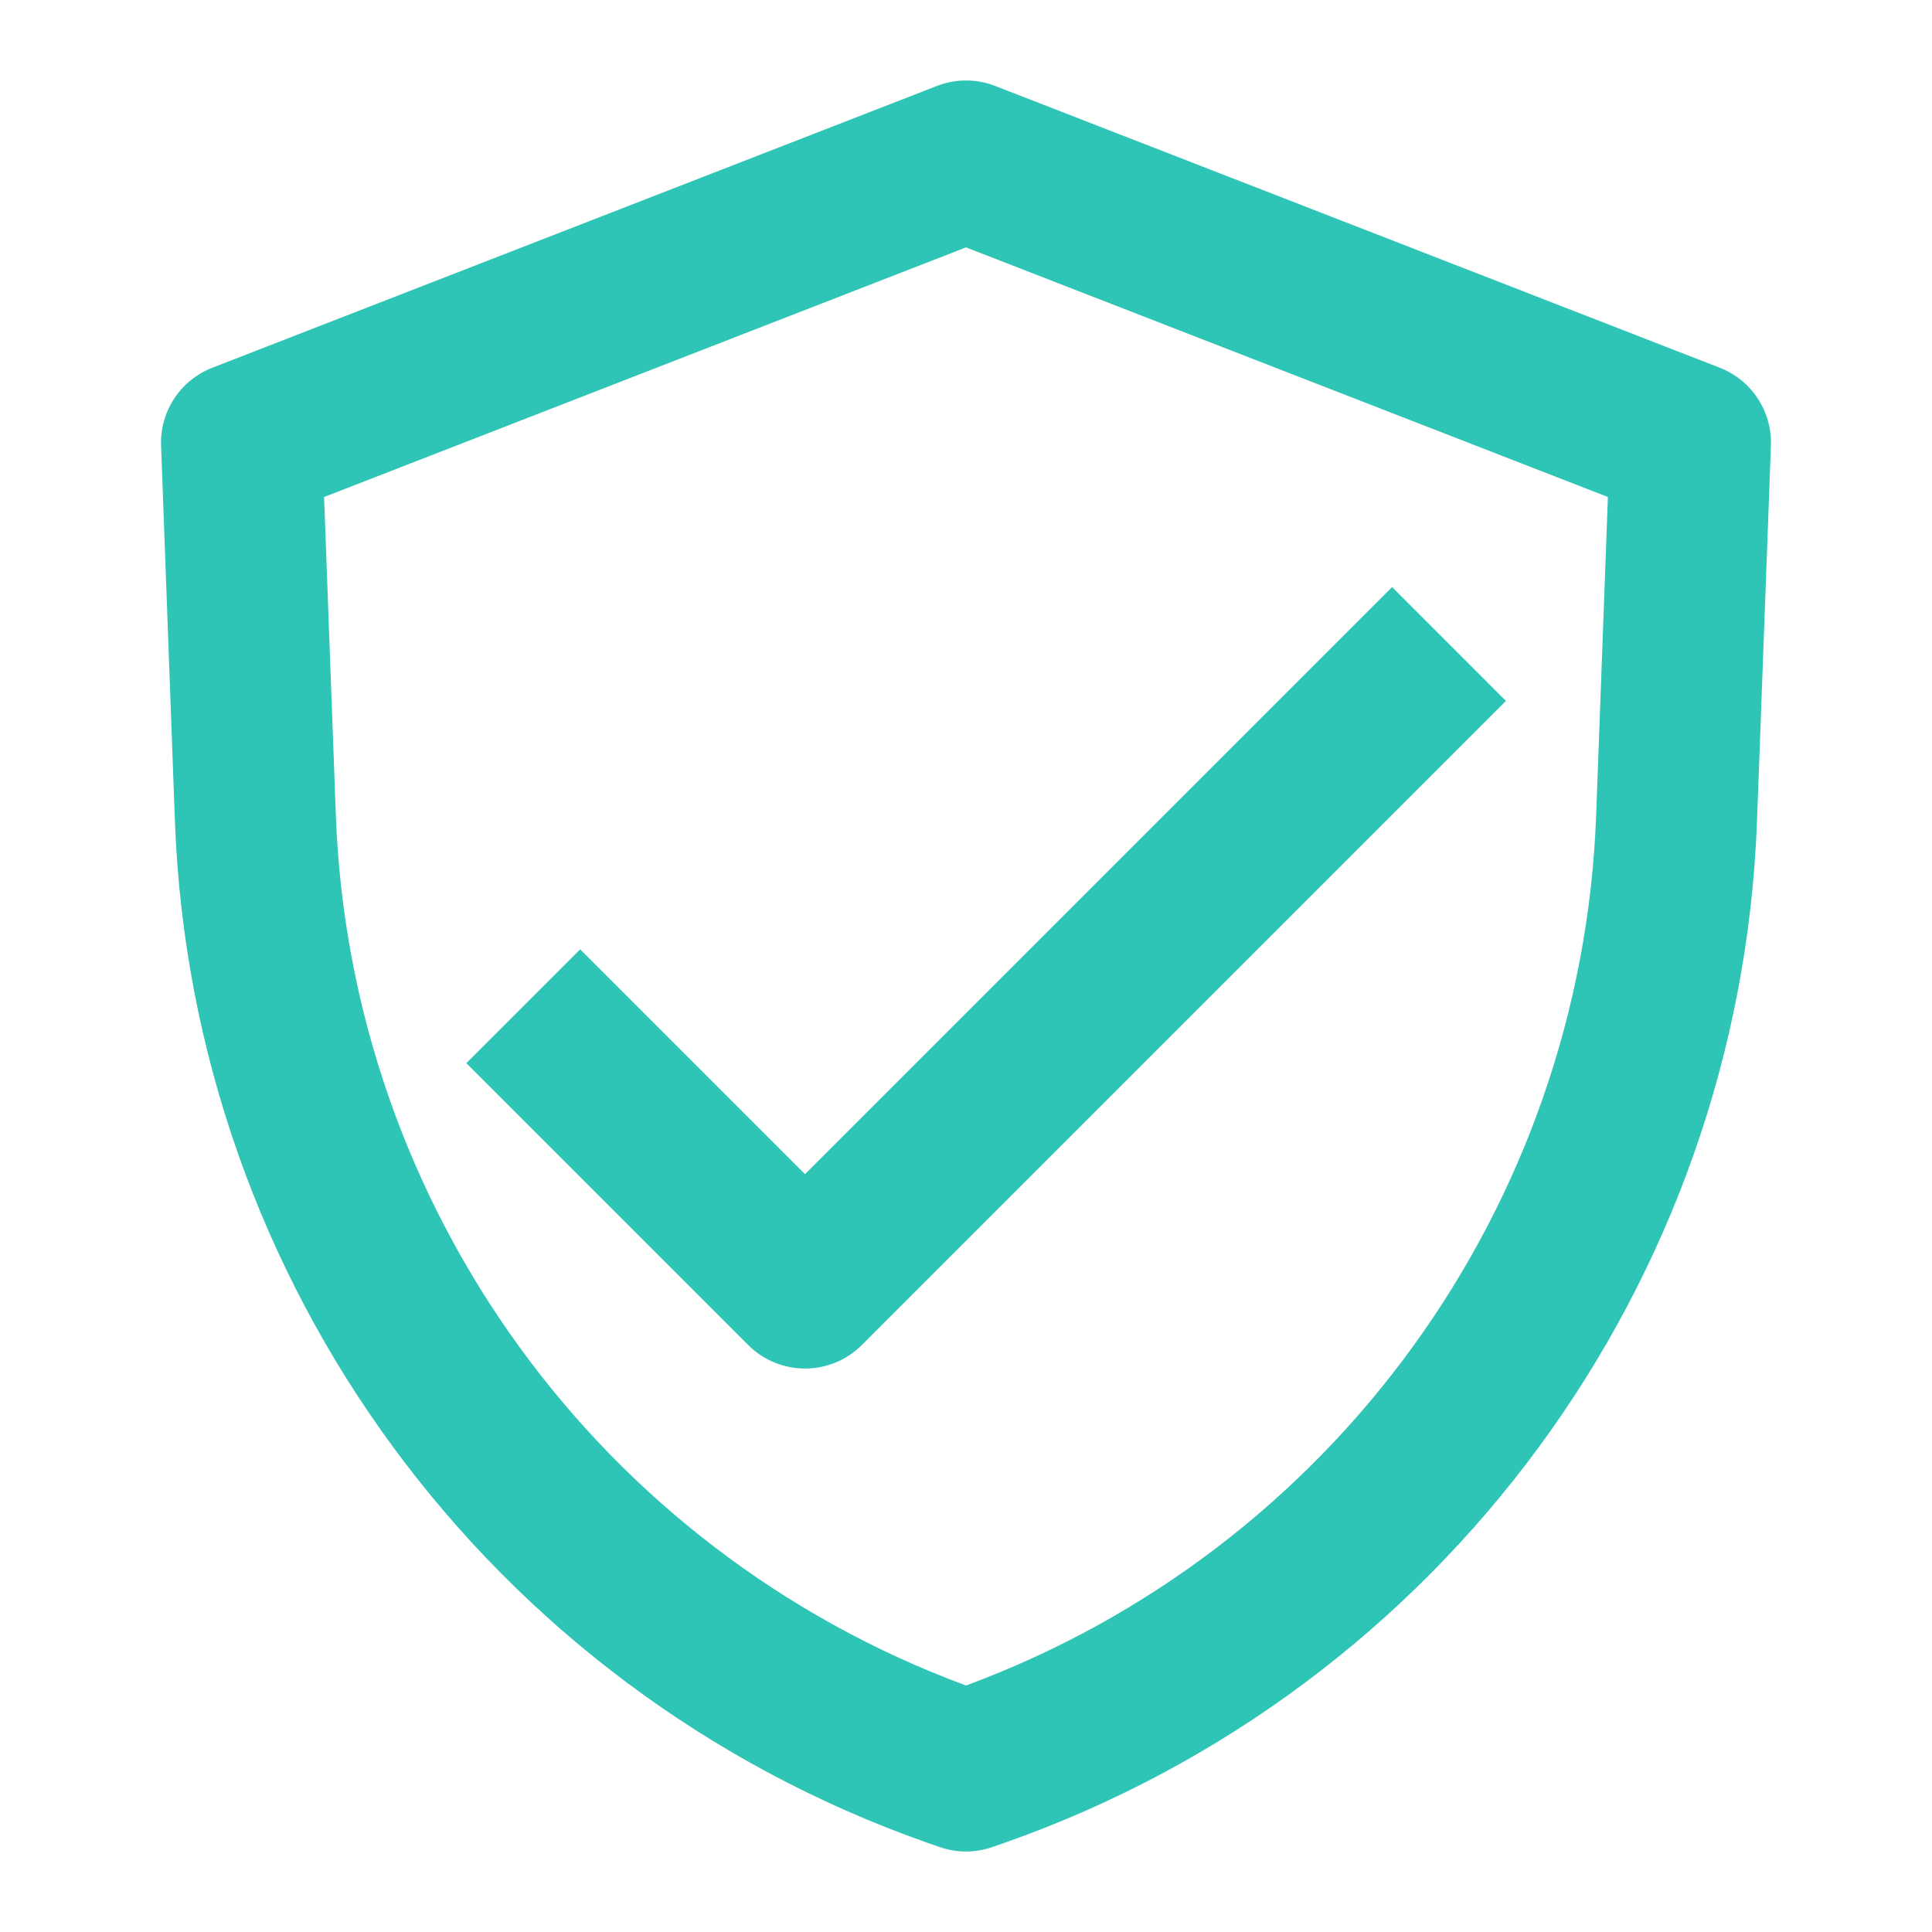 <svg width="24" height="24" viewBox="0 0 24 24" fill="none" xmlns="http://www.w3.org/2000/svg">
<path fill-rule="evenodd" clip-rule="evenodd" d="M11.638 1.068C11.871 0.977 12.129 0.977 12.363 1.068L21.363 4.568C21.759 4.722 22.015 5.111 21.999 5.537L21.826 10.202C21.614 15.944 17.914 20.973 12.496 22.886L12.333 22.943C12.117 23.019 11.883 23.019 11.667 22.943L11.504 22.886C6.086 20.973 2.386 15.944 2.173 10.202L2.001 5.537C1.985 5.111 2.241 4.722 2.638 4.568L11.638 1.068ZM4.026 6.174L4.172 10.128C4.352 14.989 7.448 19.255 12 20.938C16.552 19.255 19.648 14.989 19.828 10.128L19.974 6.174L12 3.073L4.026 6.174Z" fill="#2EC4B6"/>
<path fill-rule="evenodd" clip-rule="evenodd" d="M18.707 8.707L10.707 16.707C10.317 17.098 9.683 17.098 9.293 16.707L5.793 13.207L7.207 11.793L10 14.586L17.293 7.293L18.707 8.707Z" fill="#2EC4B6"/>
</svg>
